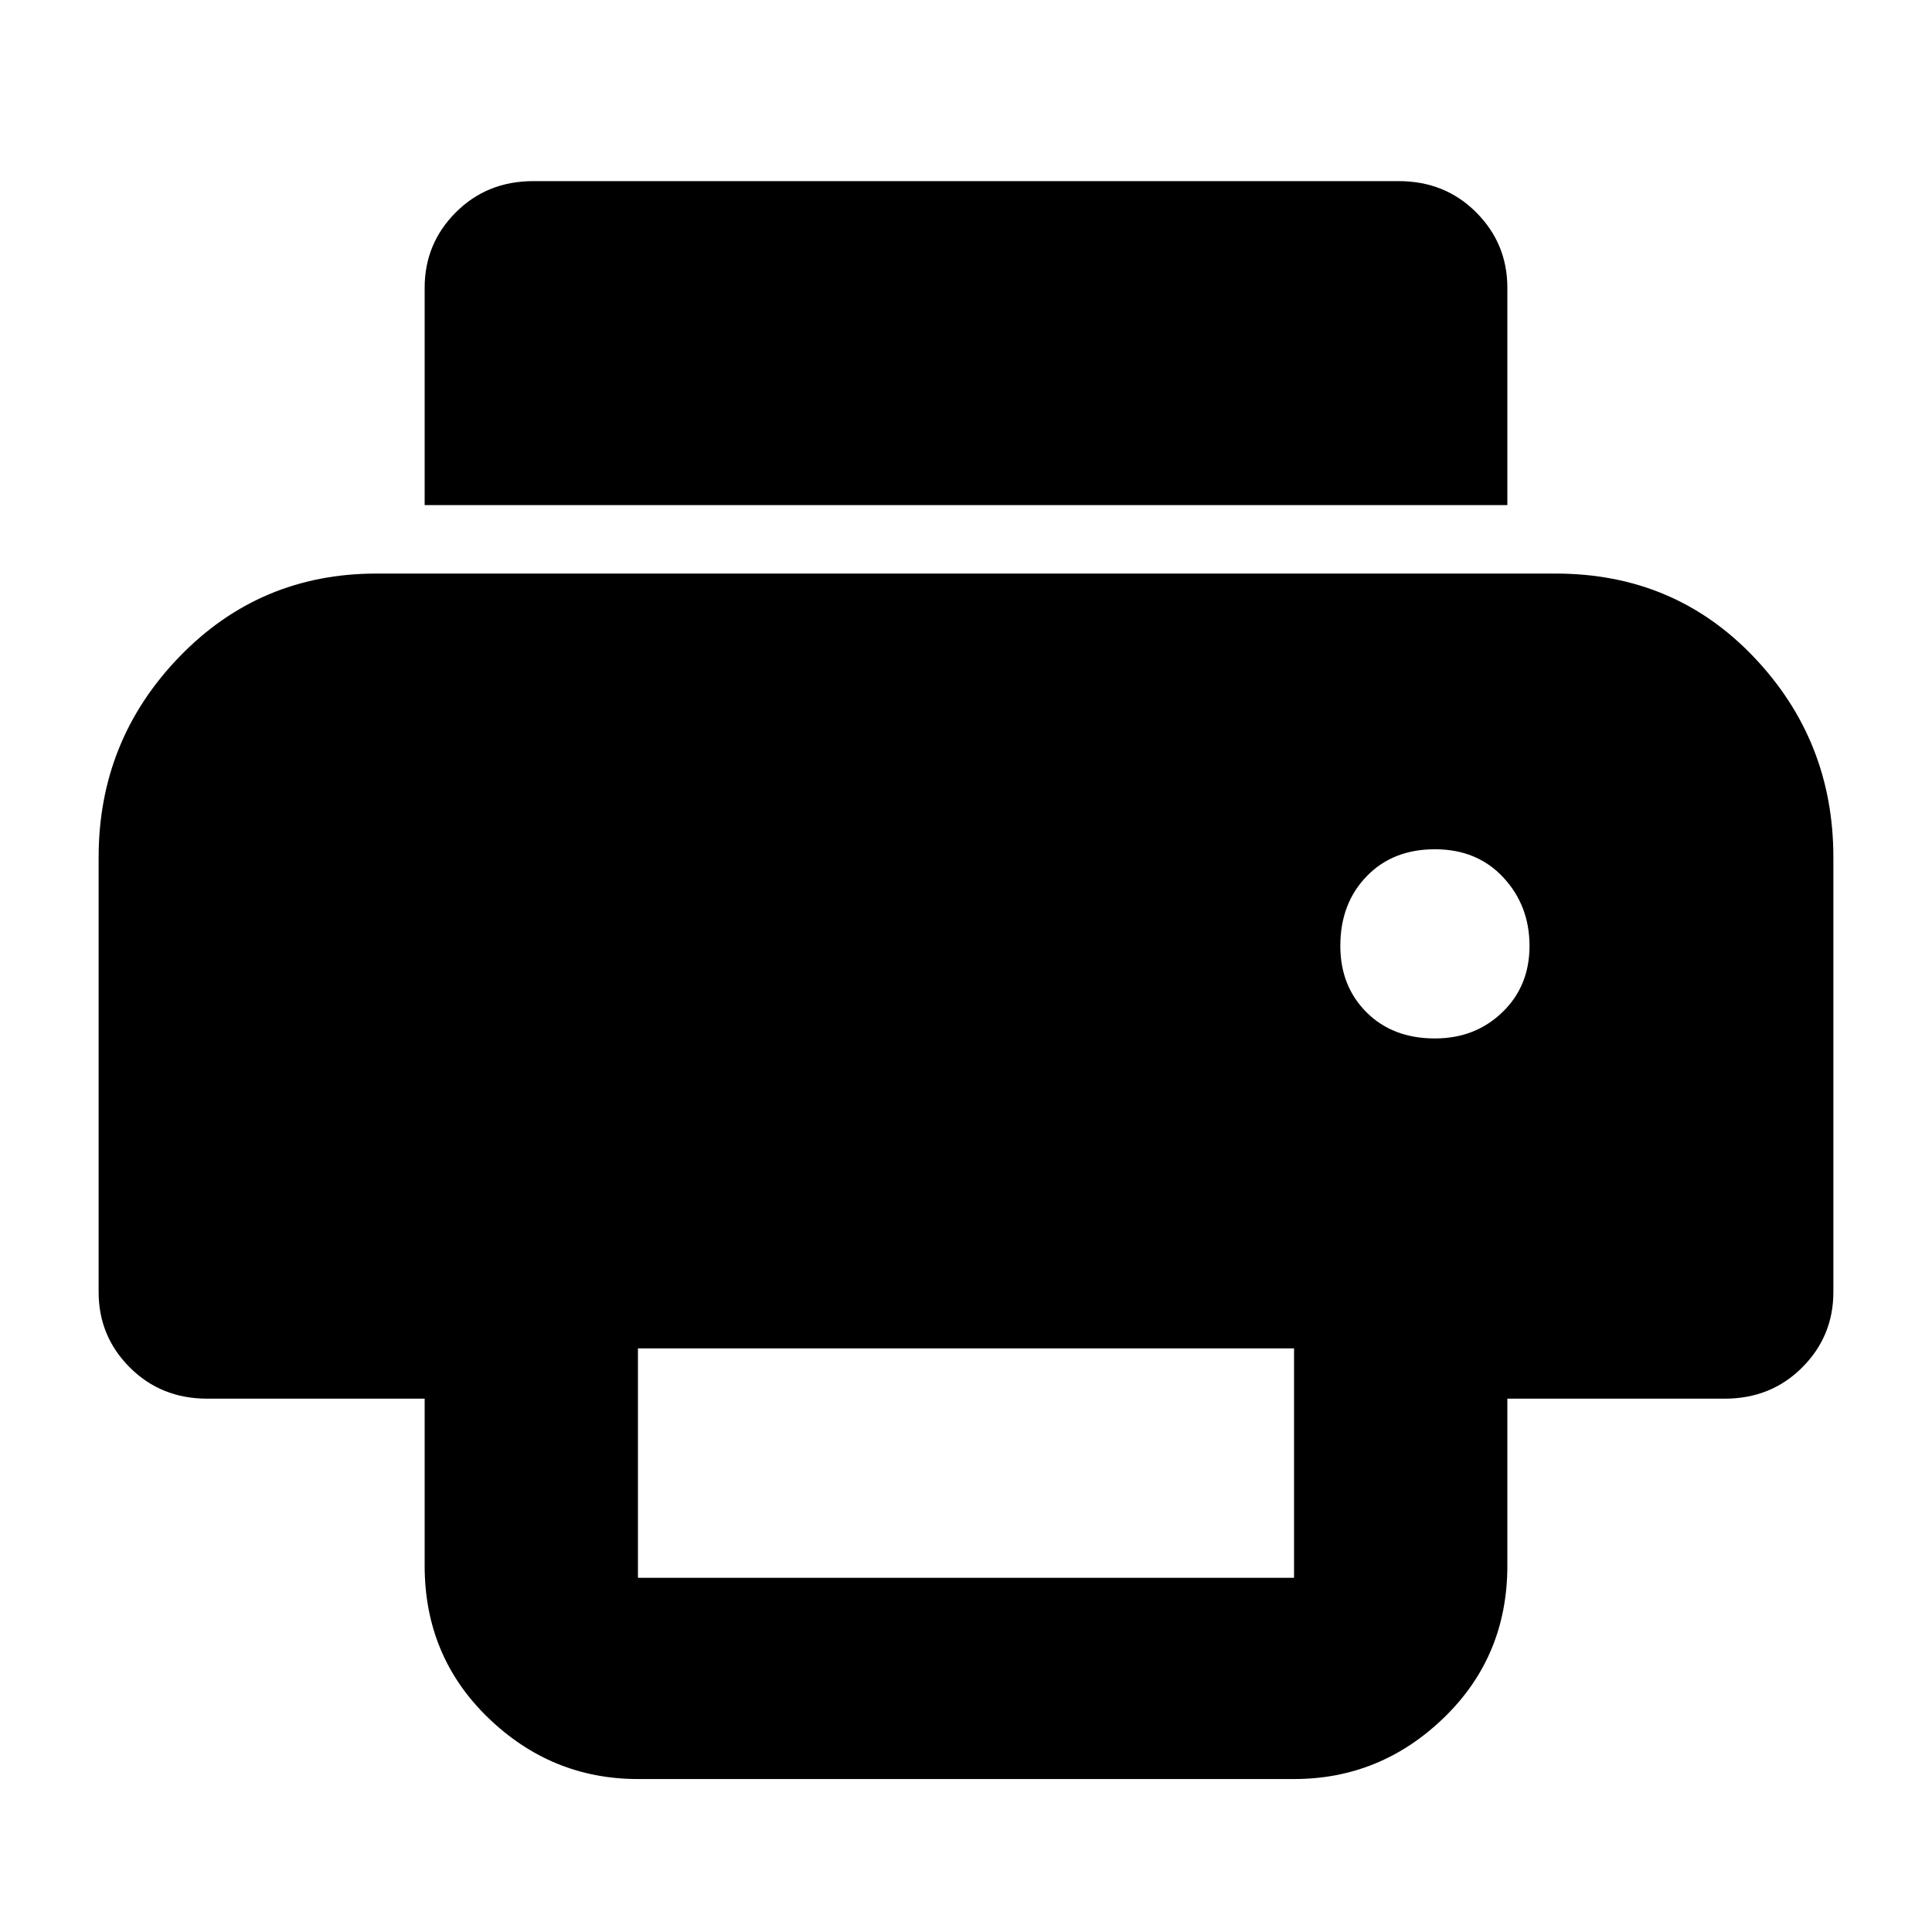 <svg xmlns="http://www.w3.org/2000/svg" height="40" width="40"><path d="M31.208 10.458H8.792V5.958Q8.792 5.042 9.438 4.396Q10.083 3.75 11.042 3.75H28.958Q29.917 3.75 30.562 4.396Q31.208 5.042 31.208 5.958ZM29.708 21.5Q30.542 21.5 31.104 20.958Q31.667 20.417 31.667 19.583Q31.667 18.75 31.125 18.167Q30.583 17.583 29.708 17.583Q28.833 17.583 28.292 18.146Q27.75 18.708 27.75 19.583Q27.75 20.417 28.292 20.958Q28.833 21.5 29.708 21.5ZM13.208 32.667H26.792Q26.792 32.667 26.792 32.667Q26.792 32.667 26.792 32.667V27.917H13.208V32.667Q13.208 32.667 13.208 32.667Q13.208 32.667 13.208 32.667ZM13.208 36.833Q11.417 36.833 10.104 35.562Q8.792 34.292 8.792 32.417V28.958H4.292Q3.333 28.958 2.688 28.312Q2.042 27.667 2.042 26.75V17.75Q2.042 15.333 3.708 13.604Q5.375 11.875 7.792 11.875H32.208Q34.667 11.875 36.312 13.604Q37.958 15.333 37.958 17.75V26.75Q37.958 27.667 37.312 28.312Q36.667 28.958 35.708 28.958H31.208V32.417Q31.208 34.292 29.896 35.562Q28.583 36.833 26.792 36.833Z"/></svg>